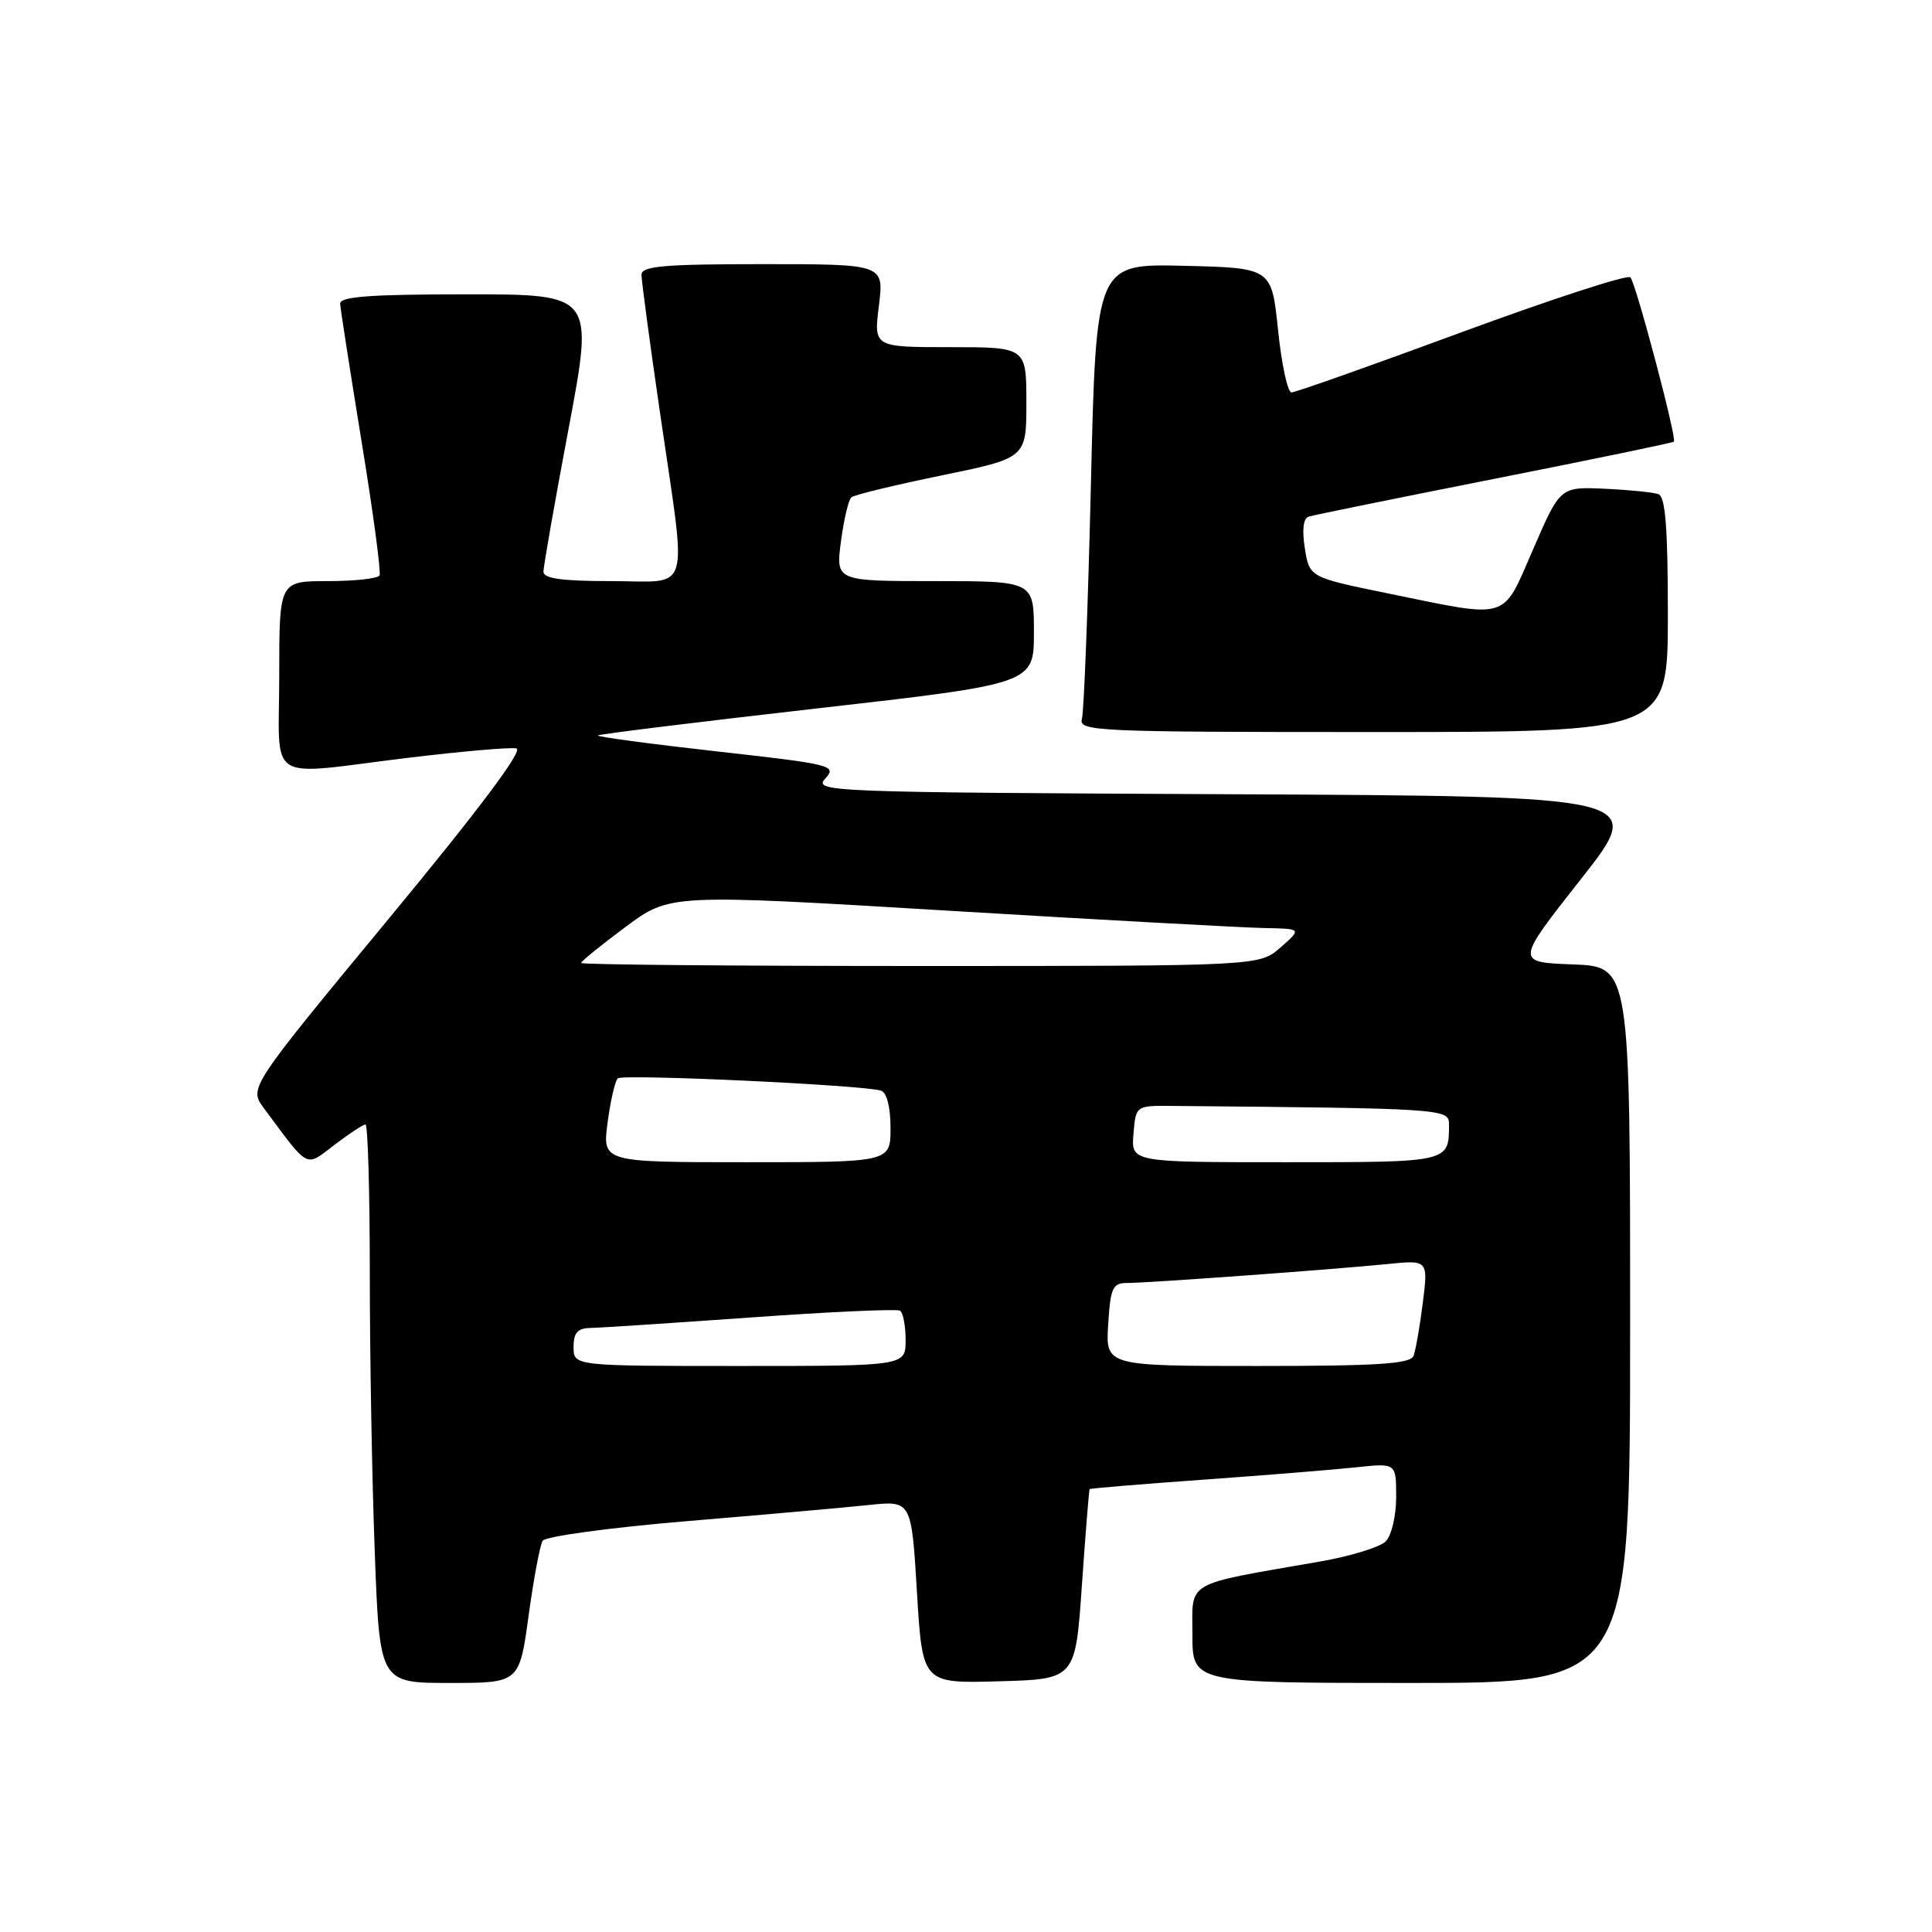 <?xml version="1.0" encoding="UTF-8" standalone="no"?>
<!DOCTYPE svg PUBLIC "-//W3C//DTD SVG 1.1//EN" "http://www.w3.org/Graphics/SVG/1.1/DTD/svg11.dtd" >
<svg xmlns="http://www.w3.org/2000/svg" xmlns:xlink="http://www.w3.org/1999/xlink" version="1.1" viewBox="0 0 256 256">
 <g >
 <path fill="currentColor"
d=" M 70.04 214.10 C 70.71 209.21 71.55 204.73 71.90 204.16 C 72.26 203.58 80.86 202.41 91.02 201.56 C 101.19 200.71 112.04 199.75 115.13 199.42 C 120.77 198.83 120.77 198.83 121.50 210.95 C 122.23 223.07 122.23 223.07 132.36 222.78 C 142.50 222.50 142.50 222.50 143.36 210.00 C 143.84 203.12 144.30 197.42 144.38 197.32 C 144.47 197.21 151.28 196.65 159.52 196.06 C 167.76 195.47 176.86 194.73 179.75 194.42 C 185.00 193.86 185.00 193.86 185.00 198.36 C 185.00 200.87 184.38 203.47 183.61 204.25 C 182.84 205.01 178.90 206.22 174.86 206.92 C 156.76 210.07 158.00 209.36 158.00 216.58 C 158.00 223.00 158.00 223.00 187.00 223.00 C 216.00 223.00 216.00 223.00 216.00 175.54 C 216.00 128.08 216.00 128.08 208.41 127.79 C 200.81 127.50 200.81 127.50 209.47 116.50 C 218.13 105.50 218.13 105.50 162.92 105.24 C 109.68 104.99 107.76 104.92 109.35 103.17 C 110.92 101.43 110.32 101.28 94.95 99.56 C 86.13 98.57 79.05 97.62 79.22 97.45 C 79.39 97.28 92.46 95.67 108.26 93.87 C 137.00 90.60 137.00 90.60 137.00 83.80 C 137.00 77.00 137.00 77.00 123.87 77.00 C 110.74 77.00 110.74 77.00 111.43 71.75 C 111.81 68.86 112.43 66.23 112.81 65.90 C 113.19 65.57 118.56 64.27 124.75 63.00 C 136.00 60.69 136.00 60.69 136.00 53.35 C 136.00 46.00 136.00 46.00 125.88 46.00 C 115.77 46.00 115.77 46.00 116.46 40.50 C 117.14 35.00 117.14 35.00 101.07 35.00 C 87.92 35.00 85.00 35.26 85.00 36.41 C 85.00 37.18 86.12 45.55 87.50 55.00 C 91.04 79.36 91.74 77.00 81.00 77.00 C 74.46 77.00 72.00 76.66 72.01 75.75 C 72.01 75.06 73.51 66.51 75.35 56.75 C 78.69 39.00 78.69 39.00 61.85 39.00 C 49.00 39.00 45.02 39.30 45.07 40.25 C 45.11 40.94 46.39 49.15 47.91 58.50 C 49.44 67.85 50.51 75.84 50.29 76.25 C 50.06 76.66 46.98 77.00 43.44 77.00 C 37.00 77.00 37.00 77.00 37.00 89.50 C 37.00 104.11 34.89 102.75 54.02 100.42 C 61.14 99.56 67.62 98.99 68.43 99.17 C 69.38 99.39 63.47 107.27 51.43 121.83 C 32.98 144.16 32.98 144.16 34.96 146.83 C 41.05 155.03 40.40 154.69 44.33 151.69 C 46.28 150.21 48.12 149.00 48.43 149.00 C 48.74 149.00 49.00 157.89 49.00 168.75 C 49.00 179.61 49.30 196.26 49.66 205.75 C 50.31 223.00 50.31 223.00 59.57 223.00 C 68.82 223.00 68.82 223.00 70.04 214.10 Z  M 221.00 81.47 C 221.00 69.95 220.68 65.82 219.75 65.48 C 219.06 65.23 215.85 64.91 212.62 64.76 C 206.74 64.50 206.74 64.50 203.16 72.75 C 198.99 82.33 200.20 81.96 184.01 78.65 C 173.51 76.50 173.51 76.50 172.90 72.66 C 172.51 70.23 172.69 68.69 173.39 68.46 C 174.00 68.26 185.07 66.01 198.00 63.45 C 210.93 60.89 221.63 58.68 221.80 58.52 C 222.22 58.12 216.80 37.66 216.04 36.75 C 215.69 36.34 205.66 39.61 193.73 44.00 C 181.81 48.40 171.64 52.00 171.13 52.00 C 170.62 52.00 169.82 48.29 169.35 43.75 C 168.50 35.50 168.50 35.50 156.87 35.22 C 145.24 34.94 145.24 34.94 144.55 64.22 C 144.17 80.32 143.63 94.29 143.36 95.25 C 142.89 96.90 145.20 97.00 181.93 97.00 C 221.00 97.00 221.00 97.00 221.00 81.47 Z  M 76.00 178.50 C 76.00 176.59 76.53 175.99 78.25 175.96 C 79.49 175.94 89.05 175.31 99.50 174.57 C 109.95 173.82 118.84 173.42 119.25 173.67 C 119.66 173.91 120.00 175.67 120.00 177.56 C 120.00 181.00 120.00 181.00 98.00 181.00 C 76.00 181.00 76.00 181.00 76.00 178.50 Z  M 146.84 175.50 C 147.15 170.60 147.42 170.00 149.39 170.00 C 152.13 170.00 176.58 168.22 183.87 167.49 C 189.24 166.95 189.24 166.95 188.53 172.63 C 188.14 175.76 187.58 178.92 187.30 179.66 C 186.89 180.72 182.58 181.00 166.64 181.00 C 146.50 181.00 146.50 181.00 146.84 175.50 Z  M 80.51 148.75 C 80.89 145.86 81.50 143.23 81.85 142.89 C 82.51 142.28 114.48 143.77 116.75 144.52 C 117.51 144.77 118.00 146.73 118.00 149.47 C 118.00 154.00 118.00 154.00 98.91 154.00 C 79.81 154.00 79.81 154.00 80.51 148.75 Z  M 150.19 150.25 C 150.50 146.50 150.50 146.50 155.25 146.54 C 191.07 146.86 192.00 146.92 192.00 148.92 C 192.00 154.05 192.22 154.00 170.33 154.00 C 149.88 154.00 149.88 154.00 150.19 150.25 Z  M 77.00 127.60 C 77.00 127.38 79.65 125.23 82.88 122.83 C 88.76 118.45 88.76 118.45 125.63 120.67 C 145.91 121.89 164.75 122.92 167.50 122.97 C 172.50 123.06 172.50 123.06 169.69 125.53 C 166.89 128.00 166.89 128.00 121.94 128.00 C 97.22 128.00 77.00 127.82 77.00 127.60 Z "/>
</g>
</svg>
